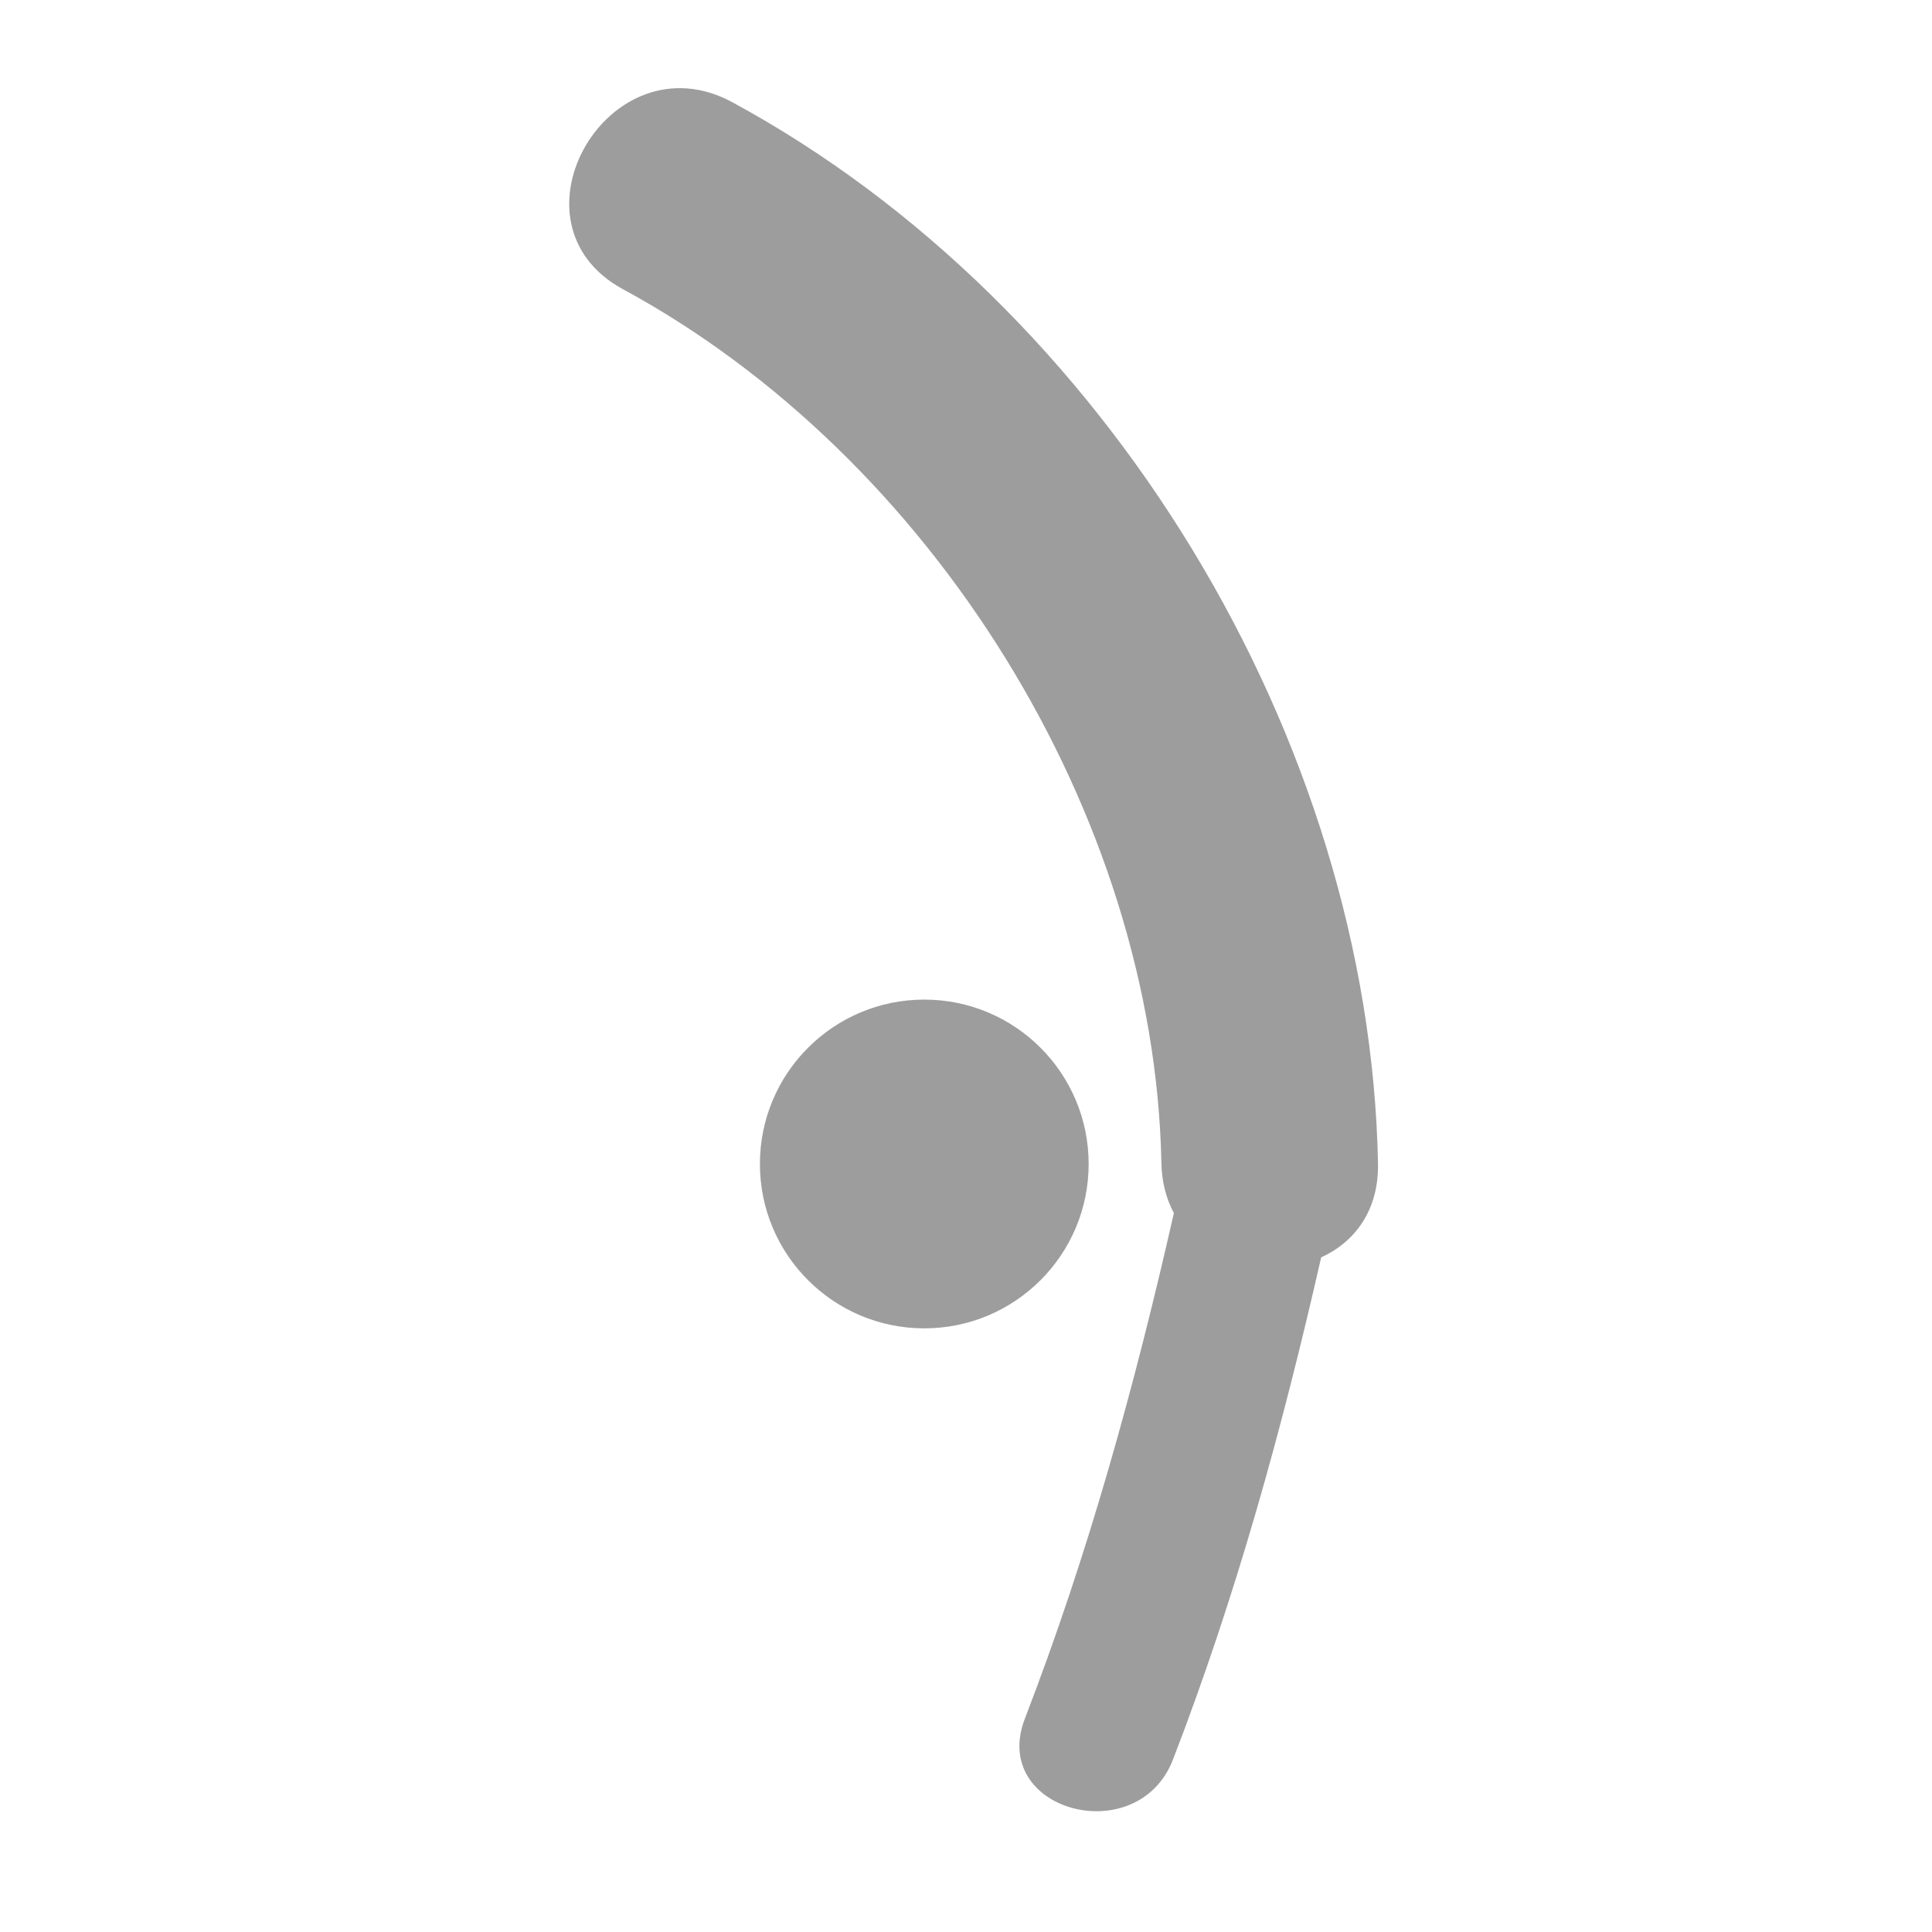 <svg width="100%" height="100%" style="fill: #9d9d9d;" xmlns="http://www.w3.org/2000/svg"  viewBox="0 0 64 64" xmlns:xlink="http://www.w3.org/1999/xlink" enable-background="new 0 0 64 64">
<g>
<path d="m45.648,38.531c-.278-14.047-8.982-28.421-21.388-35.144-4.068-2.204-7.69,3.99-3.621,6.195 10.2,5.528 17.604,17.352 17.834,28.949 .013,.642 .166,1.191 .413,1.655-1.29,5.688-2.824,11.271-4.935,16.744-1.182,3.067 3.739,4.382 4.907,1.354 2.096-5.437 3.623-10.982 4.907-16.631 1.095-.499 1.914-1.539 1.883-3.122z"/>
<circle cx="30.618" cy="38.558" r="5.445"/>
</g>
</svg>
